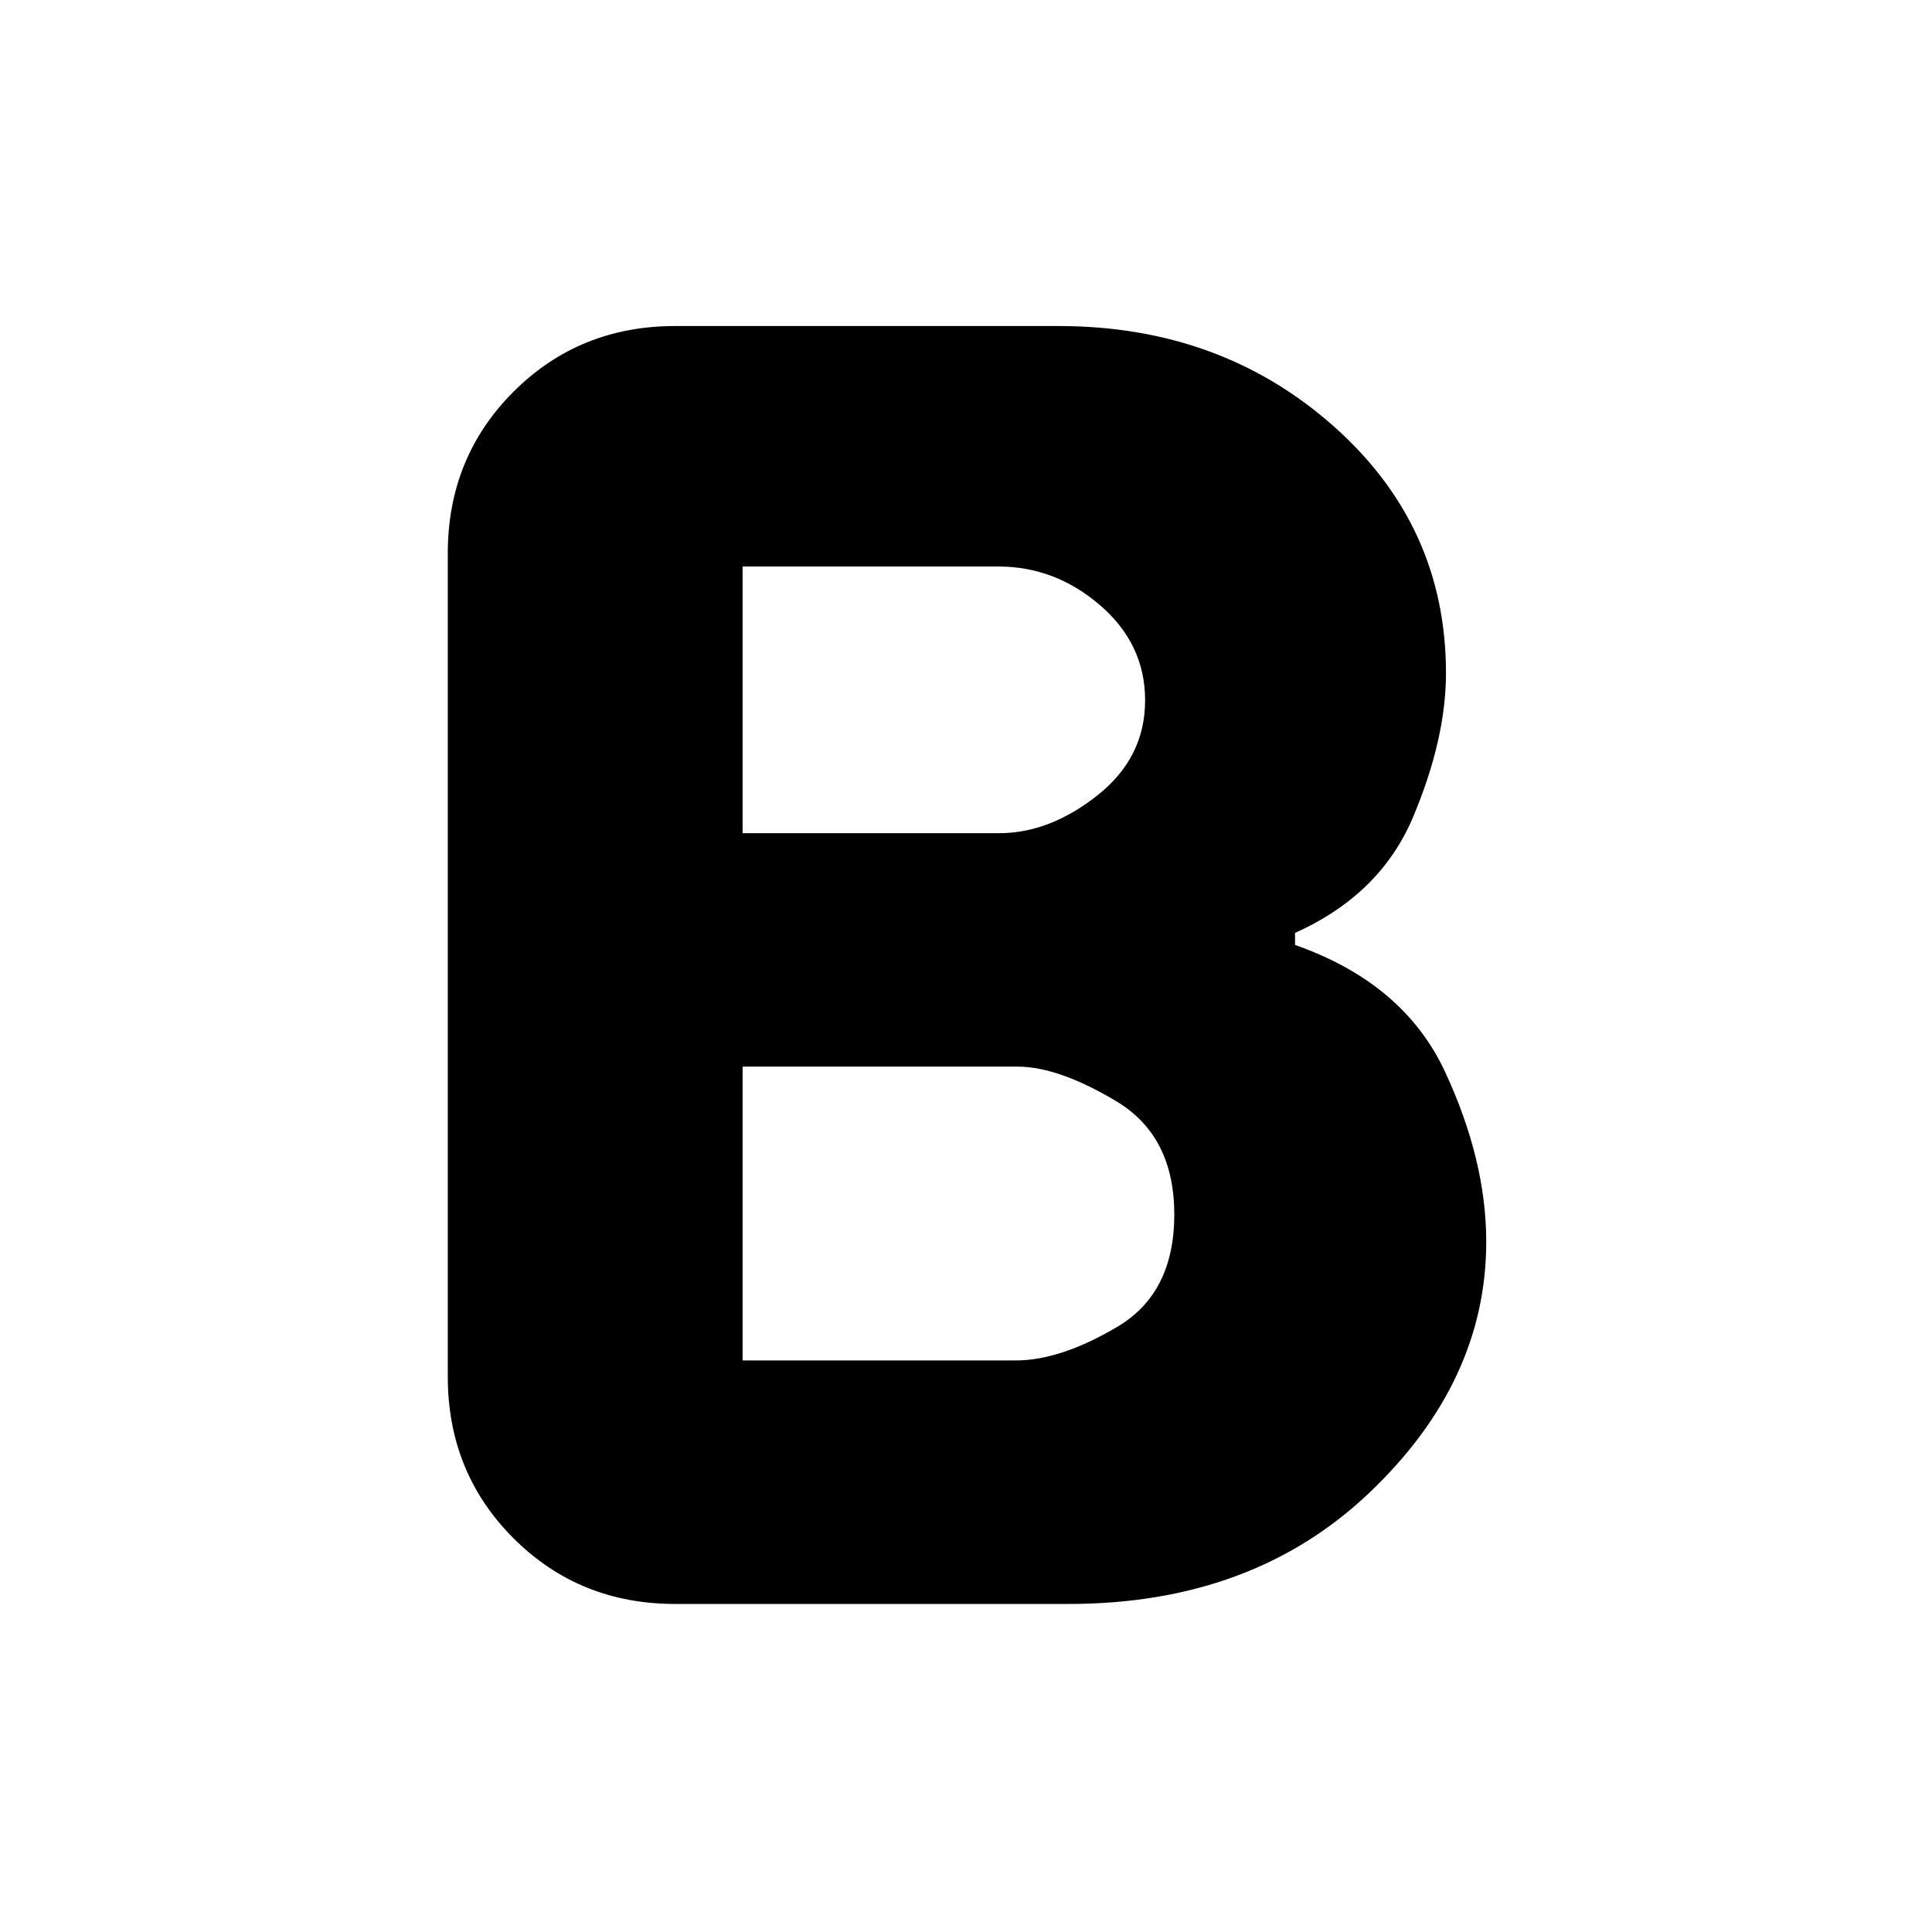 <svg xmlns="http://www.w3.org/2000/svg" height="20" viewBox="0 -960 960 960" width="20"><path d="M335.5-163q-47.7 0-80.35-32.65Q222.5-228.3 222.5-276v-409q0-47.7 32.65-80.35Q287.8-798 335.5-798H526q80.36 0 136.43 49.57 56.07 49.58 56.07 122.93 0 32.5-16.25 71.25t-58.75 57.79v6q54 18.96 74.5 62.96t20.5 84.5q0 69.5-58.09 124.75Q622.33-163 531-163H335.5ZM369-284h135.68q22.32 0 50.57-16.75t28.25-55.75q0-39-28.75-56.25T505.5-430H369v146Zm0-262h127.5q25 0 48.75-18.75T569-612q0-28-22.36-47.25t-50.53-19.25H369V-546Z"/></svg>